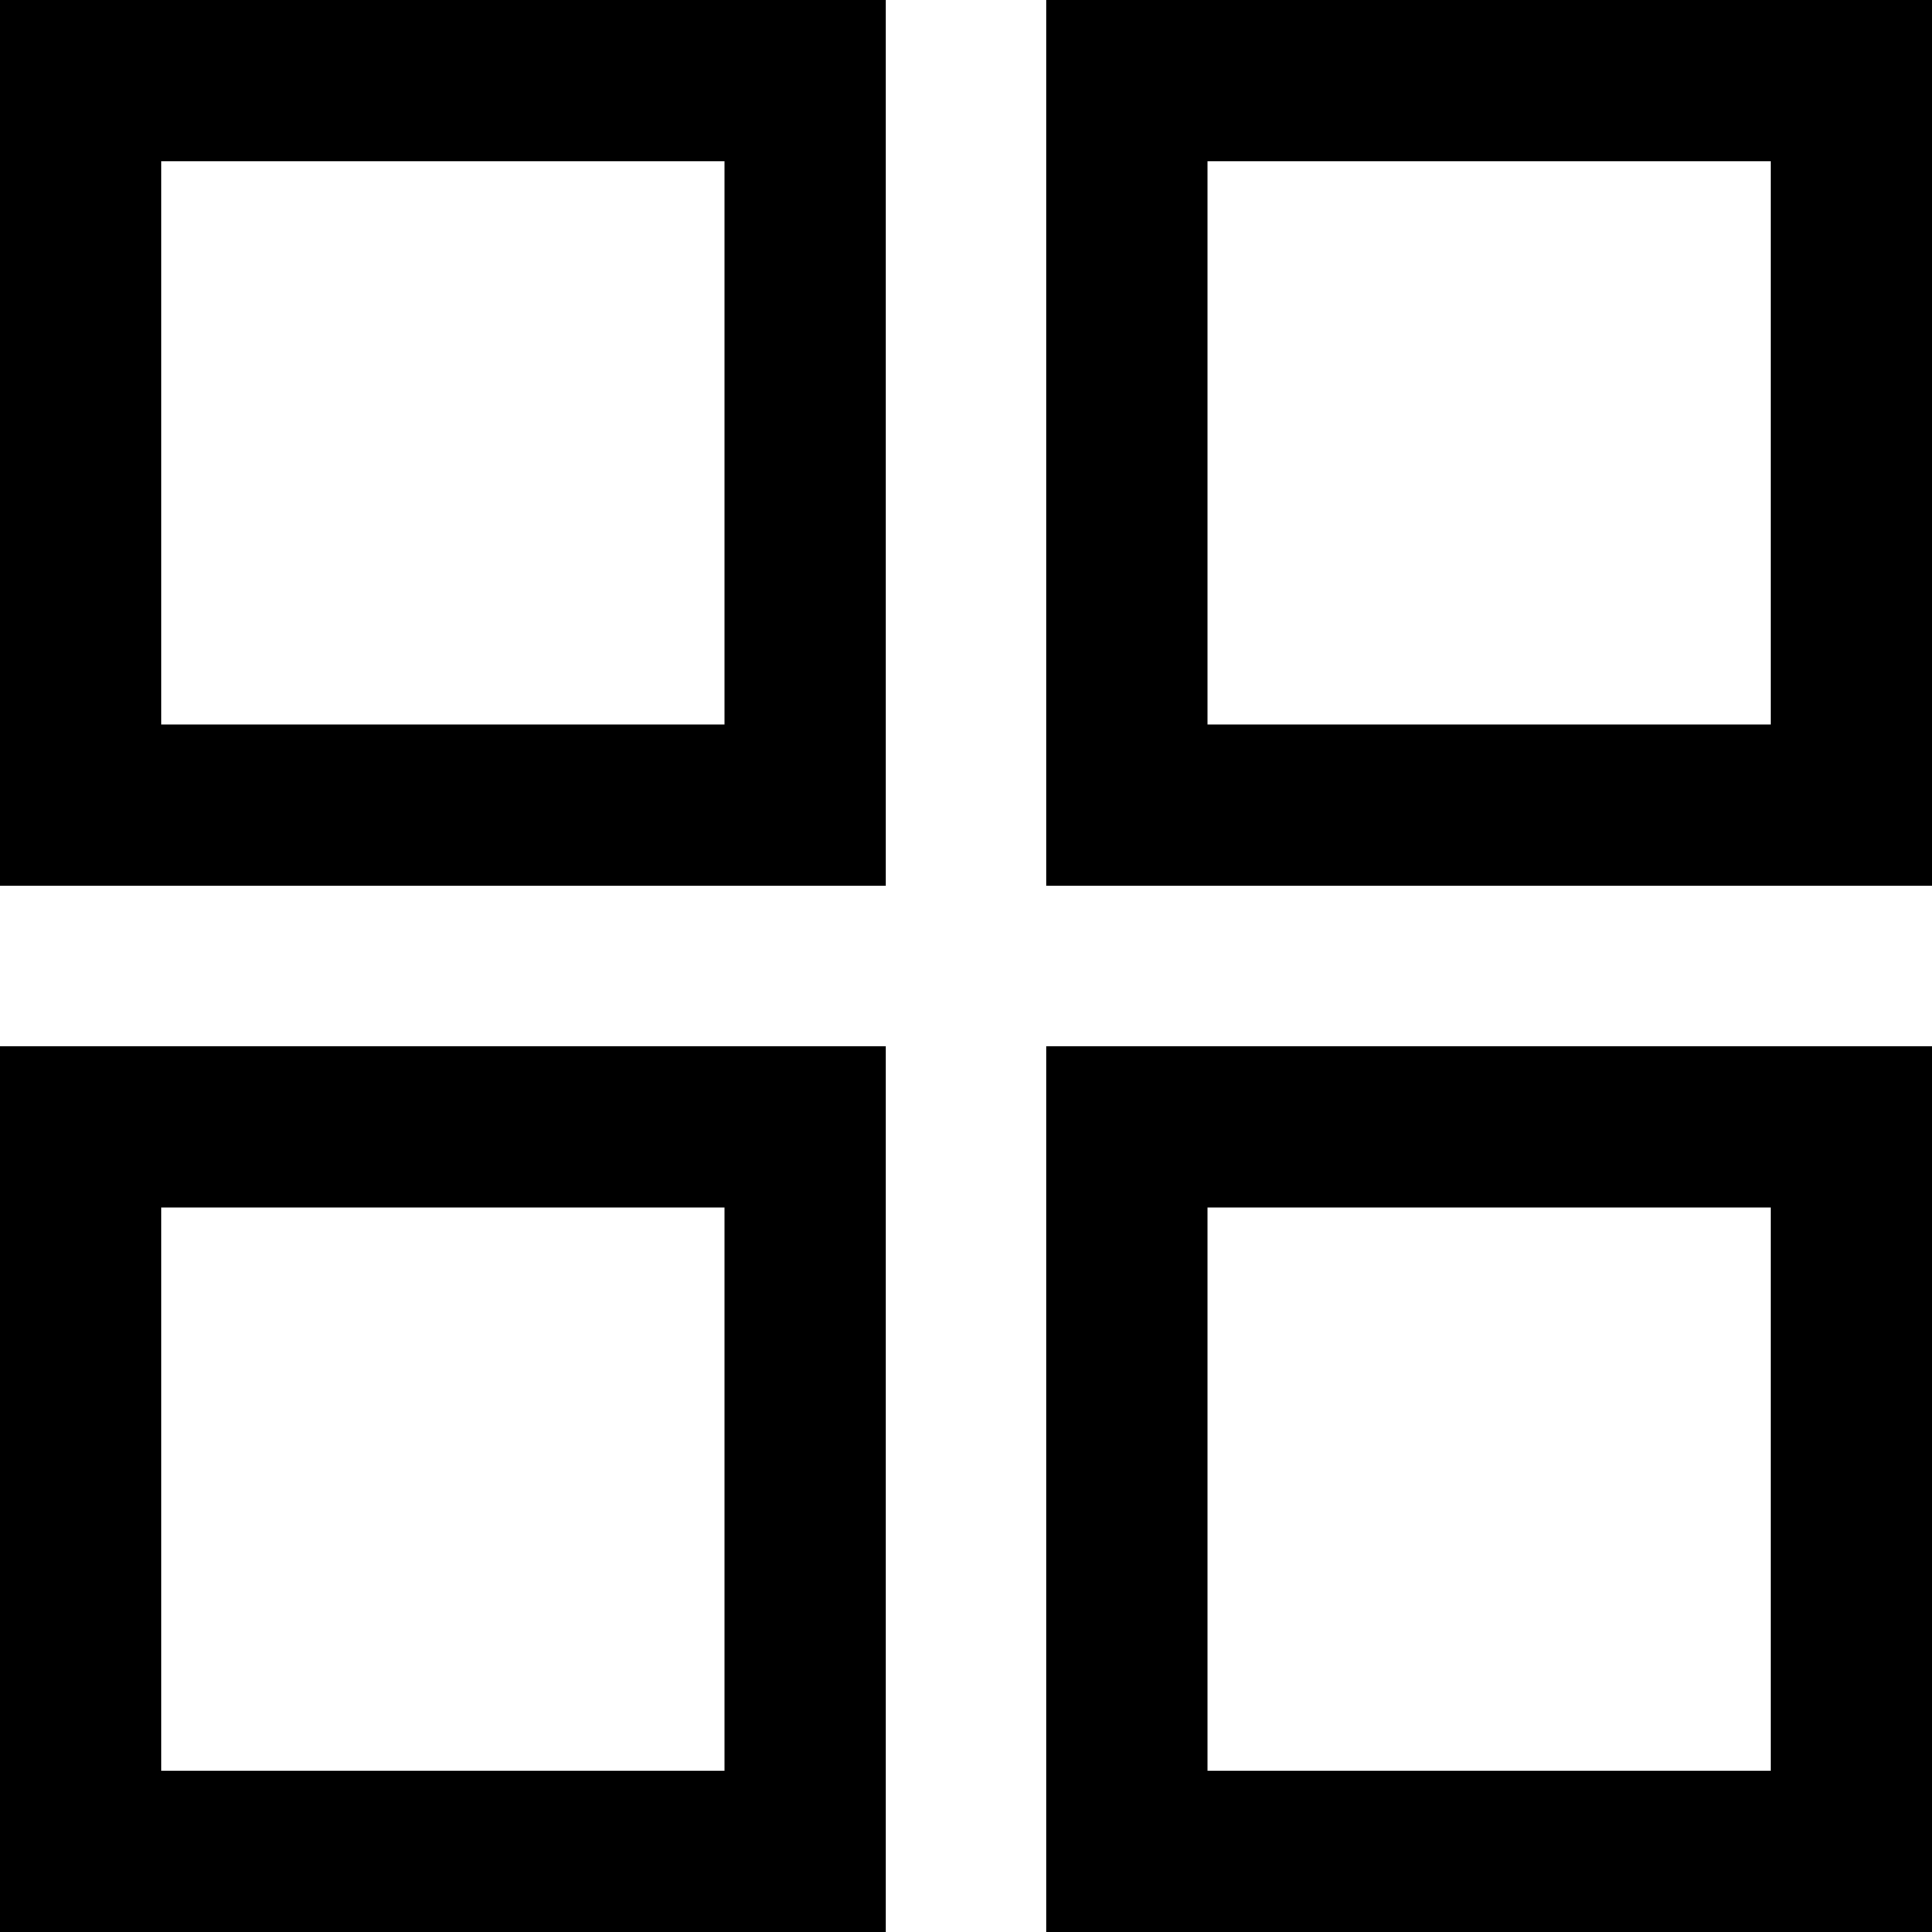 <svg xmlns="http://www.w3.org/2000/svg" viewBox="0 0 1024 1024" version="1.1"><path d="M85.3 85.3V384H384V85.3H85.3zM0 0h469.3v469.3H0V0z m0 554.7h469.3V1024H0V554.7zM85.3 640v298.7H384V640H85.3zM554.7 0H1024v469.3H554.7V0zM640 85.3V384h298.7V85.3H640zM554.7 554.7H1024V1024H554.7V554.7zM640 640v298.7h298.7V640H640z" fill="#0" p-id="1687"></path></svg>